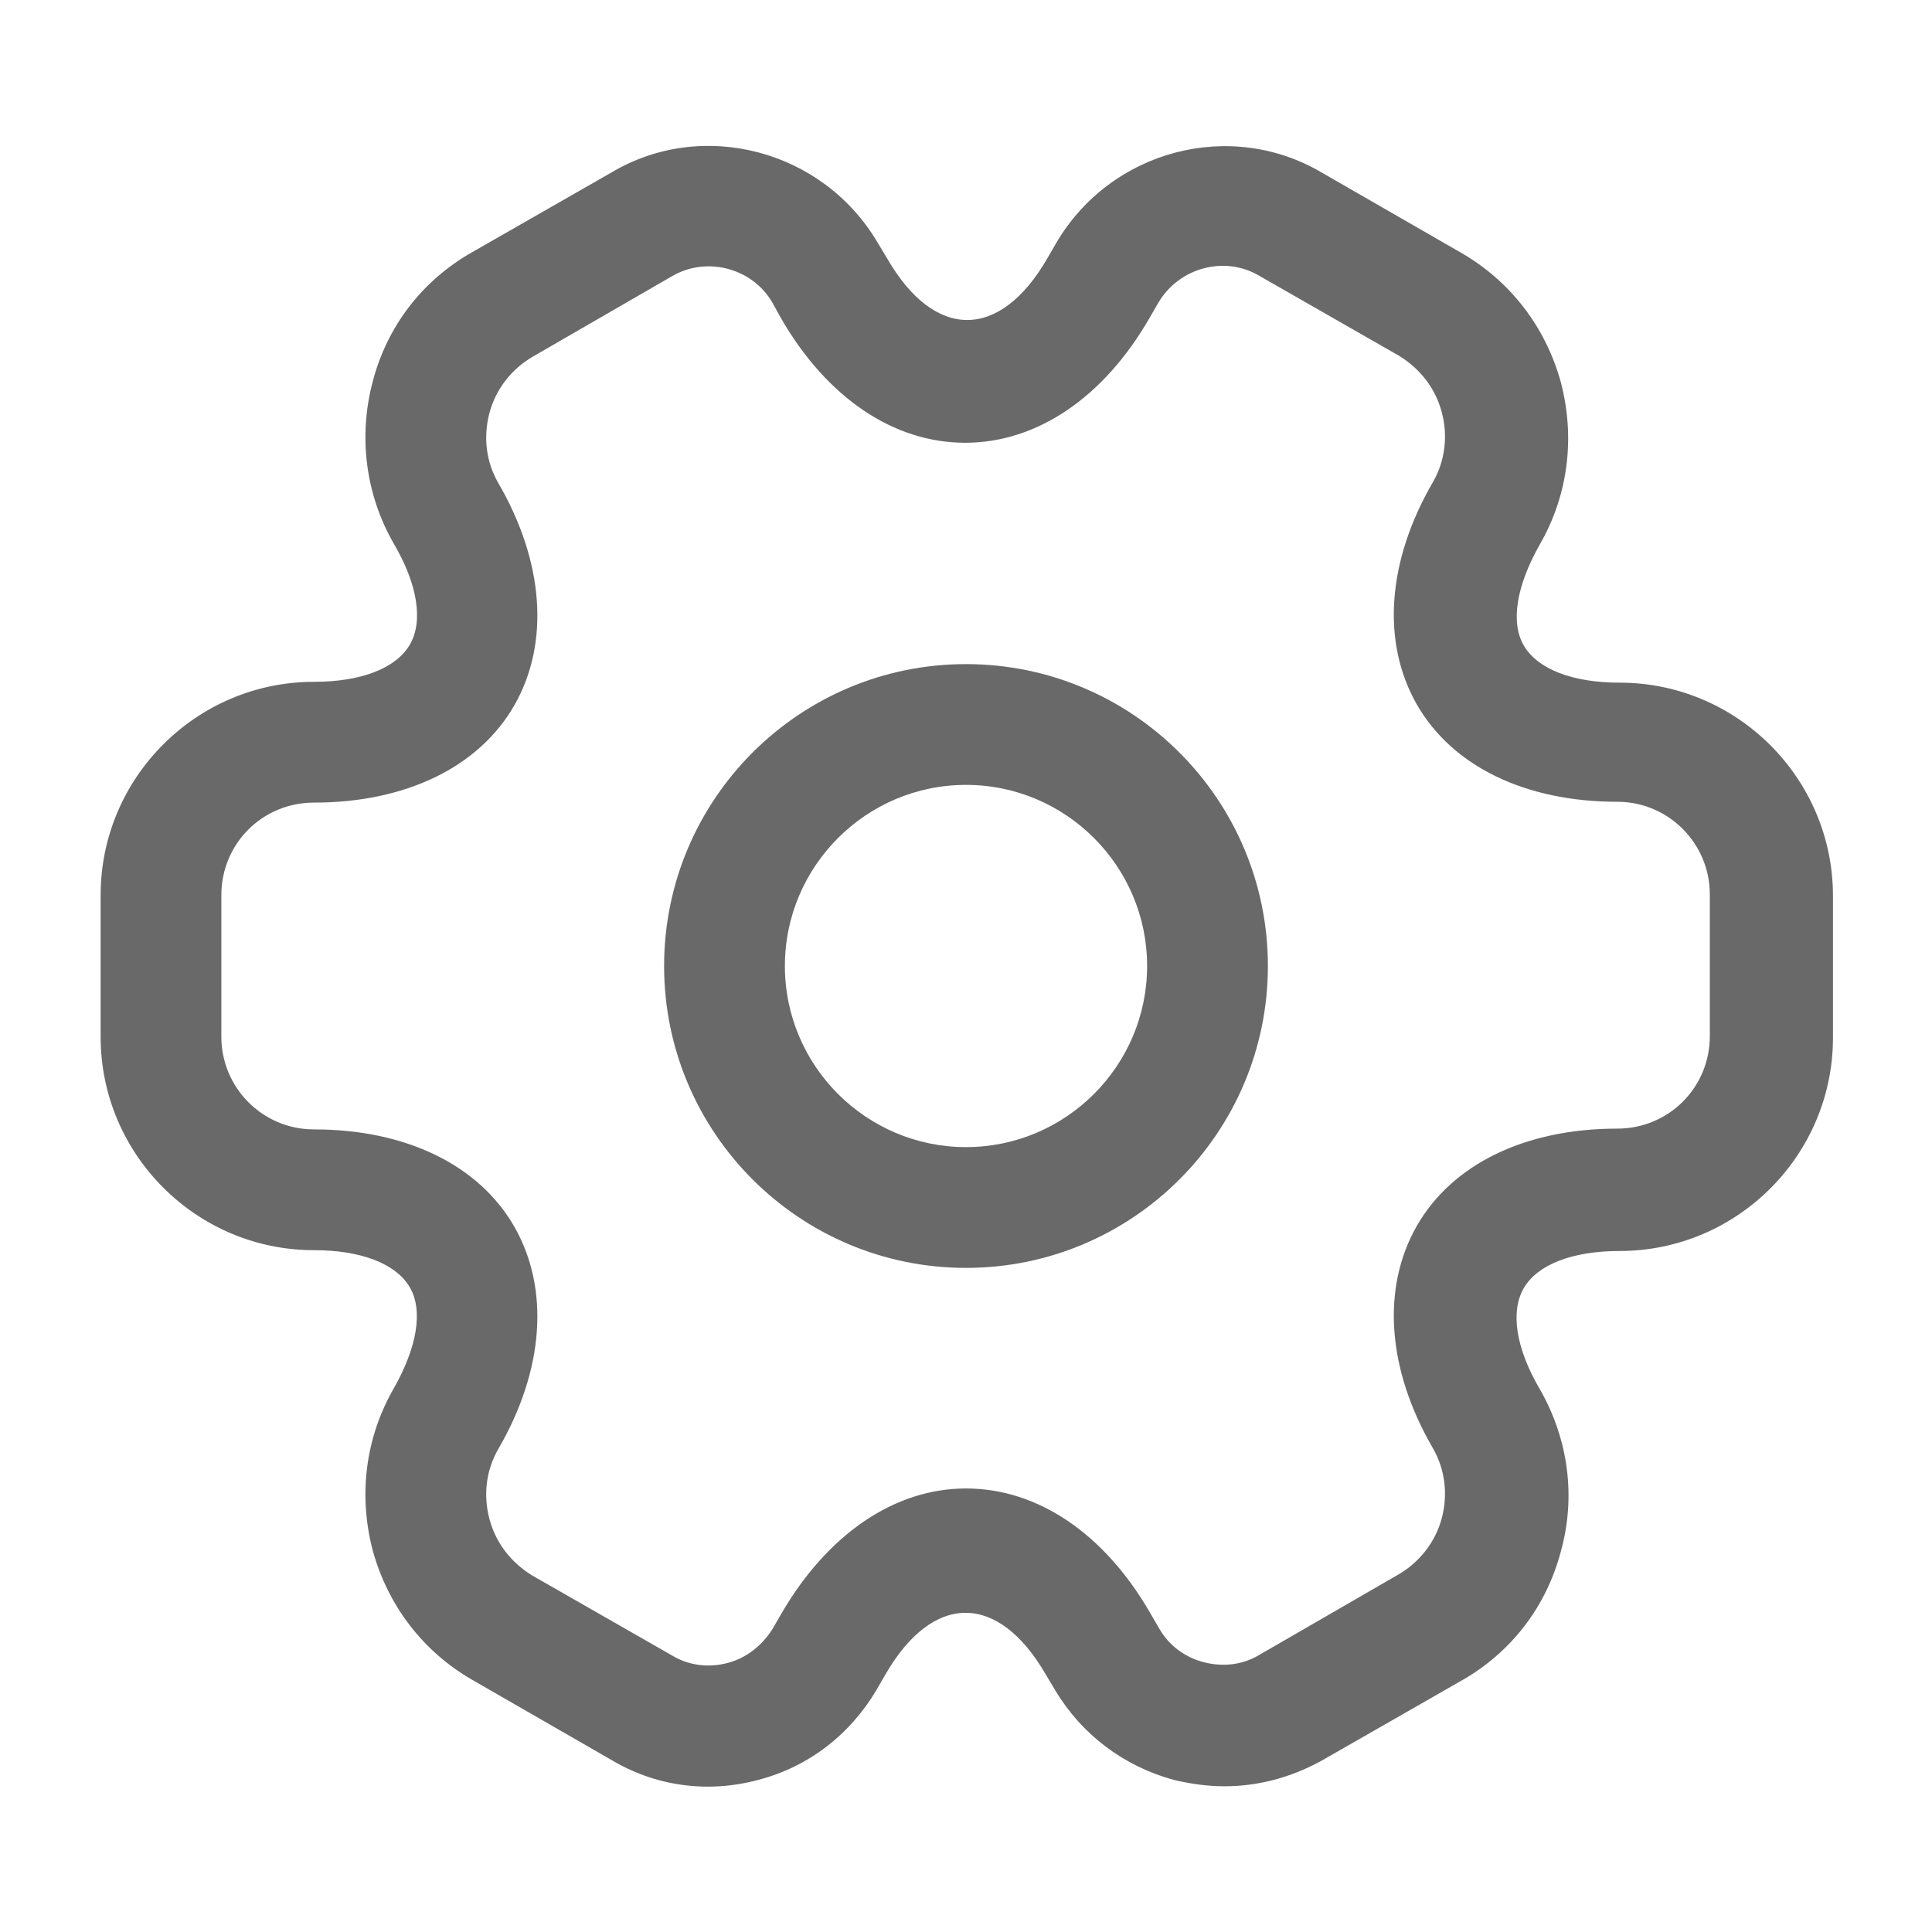 <svg width="35" height="35" viewBox="0 0 35 35" fill="none" xmlns="http://www.w3.org/2000/svg">
<path d="M17.5 22.969C14.481 22.969 12.031 20.519 12.031 17.5C12.031 14.481 14.481 12.031 17.5 12.031C20.519 12.031 22.969 14.481 22.969 17.5C22.969 20.519 20.519 22.969 17.5 22.969ZM17.5 14.219C15.692 14.219 14.219 15.692 14.219 17.5C14.219 19.308 15.692 20.781 17.5 20.781C19.308 20.781 20.781 19.308 20.781 17.5C20.781 15.692 19.308 14.219 17.5 14.219Z" fill="#696969"/>
<path d="M22.181 32.36C21.875 32.36 21.569 32.317 21.262 32.244C20.358 31.996 19.6 31.427 19.119 30.625L18.944 30.333C18.083 28.846 16.902 28.846 16.041 30.333L15.881 30.61C15.4 31.427 14.642 32.01 13.737 32.244C12.819 32.492 11.871 32.36 11.069 31.879L8.56 30.435C7.671 29.925 7.029 29.094 6.752 28.087C6.489 27.081 6.621 26.046 7.131 25.156C7.554 24.413 7.671 23.742 7.423 23.319C7.175 22.896 6.548 22.648 5.687 22.648C3.558 22.648 1.823 20.913 1.823 18.783V16.217C1.823 14.088 3.558 12.352 5.687 12.352C6.548 12.352 7.175 12.104 7.423 11.681C7.671 11.258 7.569 10.588 7.131 9.844C6.621 8.954 6.489 7.904 6.752 6.913C7.014 5.906 7.656 5.075 8.56 4.565L11.083 3.121C12.731 2.144 14.904 2.713 15.896 4.39L16.071 4.681C16.931 6.169 18.112 6.169 18.973 4.681L19.133 4.404C20.125 2.713 22.298 2.144 23.96 3.135L26.469 4.579C27.358 5.09 28 5.921 28.277 6.927C28.539 7.933 28.408 8.969 27.898 9.858C27.475 10.602 27.358 11.273 27.606 11.696C27.854 12.119 28.481 12.367 29.341 12.367C31.471 12.367 33.206 14.102 33.206 16.231V18.798C33.206 20.927 31.471 22.663 29.341 22.663C28.481 22.663 27.854 22.91 27.606 23.333C27.358 23.756 27.46 24.427 27.898 25.171C28.408 26.06 28.554 27.11 28.277 28.102C28.014 29.108 27.373 29.94 26.469 30.45L23.946 31.894C23.392 32.2 22.794 32.36 22.181 32.36ZM17.5 26.965C18.798 26.965 20.008 27.781 20.839 29.225L21 29.502C21.175 29.808 21.466 30.027 21.817 30.115C22.166 30.202 22.517 30.158 22.808 29.983L25.331 28.525C25.71 28.306 26.002 27.942 26.119 27.504C26.235 27.067 26.177 26.615 25.958 26.235C25.127 24.806 25.025 23.333 25.666 22.21C26.308 21.087 27.635 20.446 29.298 20.446C30.231 20.446 30.975 19.702 30.975 18.769V16.202C30.975 15.283 30.231 14.525 29.298 14.525C27.635 14.525 26.308 13.883 25.666 12.76C25.025 11.637 25.127 10.165 25.958 8.735C26.177 8.356 26.235 7.904 26.119 7.467C26.002 7.029 25.725 6.679 25.346 6.446L22.823 5.002C22.196 4.623 21.364 4.842 20.985 5.483L20.825 5.76C19.994 7.204 18.783 8.021 17.485 8.021C16.187 8.021 14.977 7.204 14.146 5.76L13.985 5.469C13.621 4.856 12.804 4.638 12.177 5.002L9.654 6.46C9.275 6.679 8.983 7.044 8.867 7.481C8.75 7.919 8.808 8.371 9.027 8.75C9.858 10.179 9.96 11.652 9.319 12.775C8.677 13.898 7.35 14.54 5.687 14.54C4.754 14.54 4.01 15.283 4.01 16.217V18.783C4.01 19.702 4.754 20.46 5.687 20.46C7.35 20.46 8.677 21.102 9.319 22.225C9.96 23.348 9.858 24.821 9.027 26.25C8.808 26.629 8.75 27.081 8.867 27.519C8.983 27.956 9.26 28.306 9.639 28.54L12.162 29.983C12.469 30.173 12.833 30.217 13.169 30.129C13.519 30.042 13.81 29.808 14 29.502L14.16 29.225C14.992 27.796 16.202 26.965 17.5 26.965Z" fill="#696969"/>
</svg>
